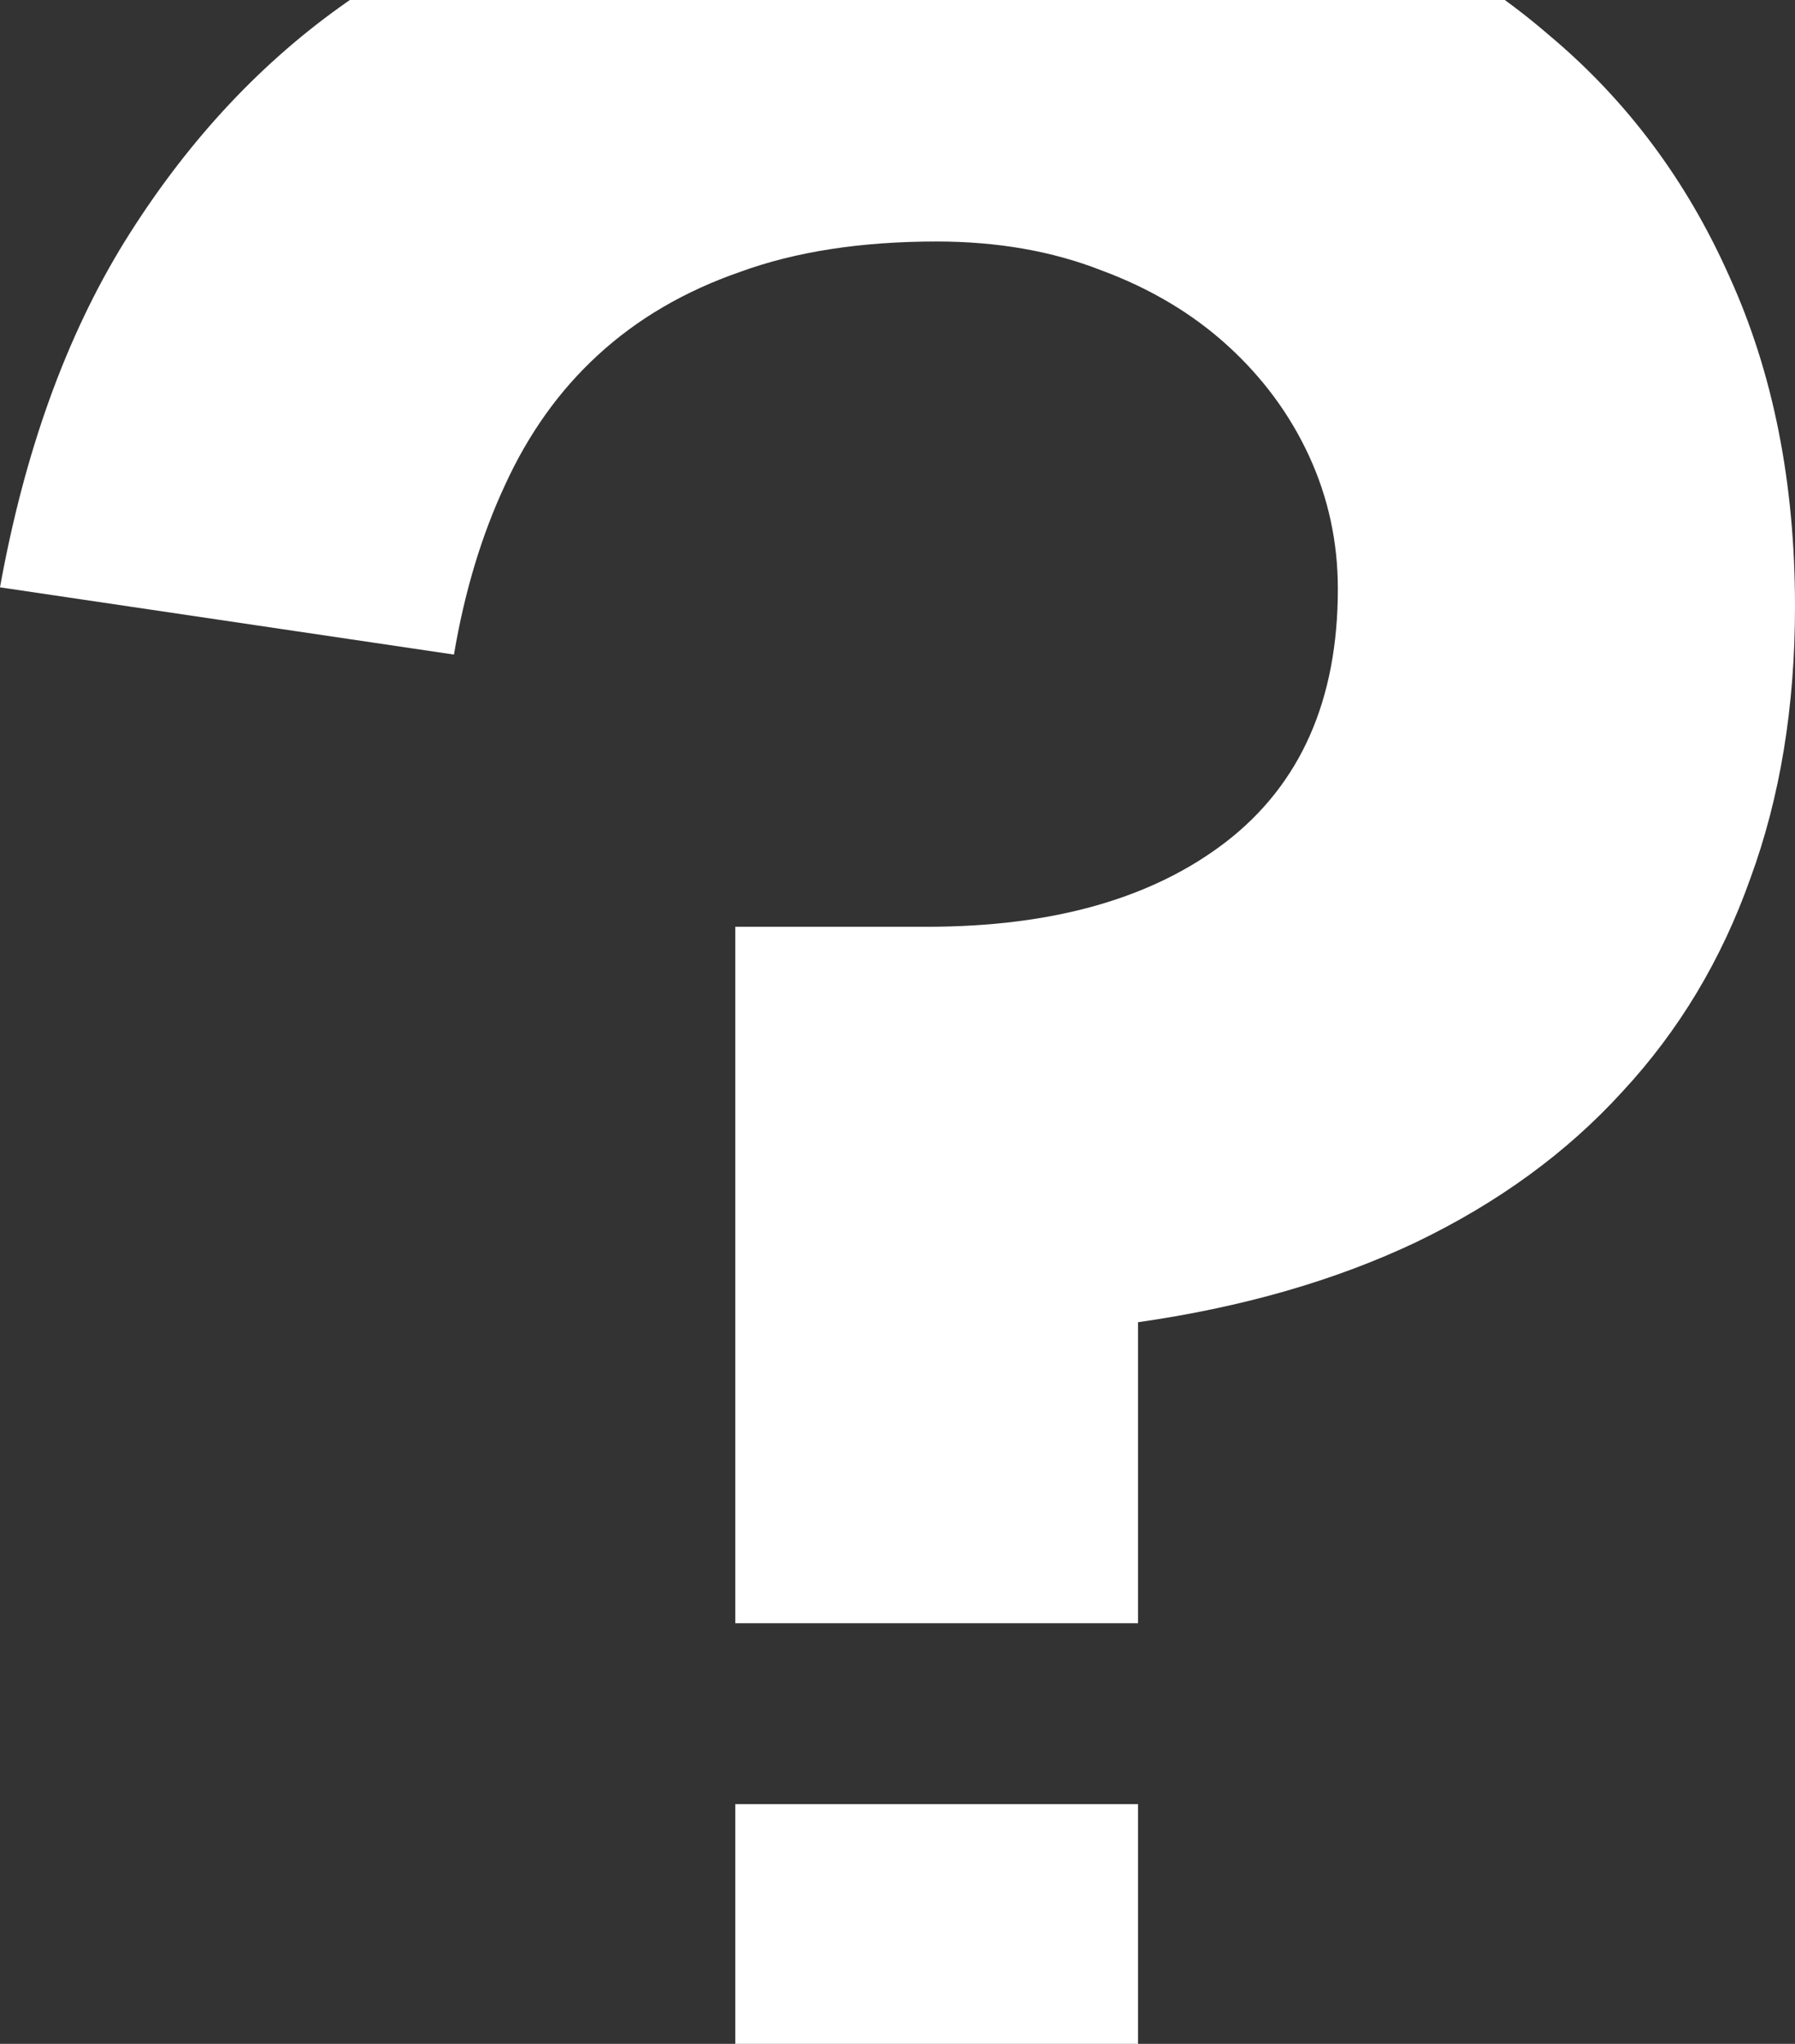 <svg width="87" height="99" viewBox="0 0 87 99" fill="none" xmlns="http://www.w3.org/2000/svg">
<rect x="0" y="0" width="87" height="99" fill="#333333" stroke="none"/>
<path d="M87 29.38C87 34.239 86.277 38.634 84.831 42.563C83.436 46.492 81.37 49.931 78.633 52.878C75.948 55.825 72.616 58.254 68.639 60.167C64.714 62.029 60.221 63.321 55.159 64.045V78.624H35.637V44.89H44.933C51.028 44.89 55.857 43.52 59.42 40.78C63.036 37.988 64.843 33.903 64.843 28.526C64.843 26.252 64.378 24.106 63.449 22.09C62.519 20.073 61.202 18.29 59.498 16.739C57.793 15.188 55.753 13.973 53.378 13.094C51.002 12.163 48.342 11.698 45.398 11.698C41.731 11.698 38.555 12.189 35.869 13.171C33.183 14.102 30.885 15.446 28.974 17.204C27.115 18.91 25.617 21.004 24.481 23.486C23.345 25.916 22.518 28.656 22.002 31.706L0 28.449C1.188 21.883 3.202 16.299 6.043 11.698C8.935 7.045 12.395 3.271 16.424 0.376C20.452 -2.52 24.92 -4.639 29.826 -5.984C34.733 -7.328 39.769 -8 44.933 -8C51.028 -8 56.631 -7.173 61.744 -5.518C66.909 -3.916 71.351 -1.512 75.07 1.694C78.84 4.848 81.758 8.751 83.824 13.404C85.941 18.057 87 23.382 87 29.38ZM35.637 106V87.388H55.159V106H35.637Z" fill="#ffffff"/>
</svg>
